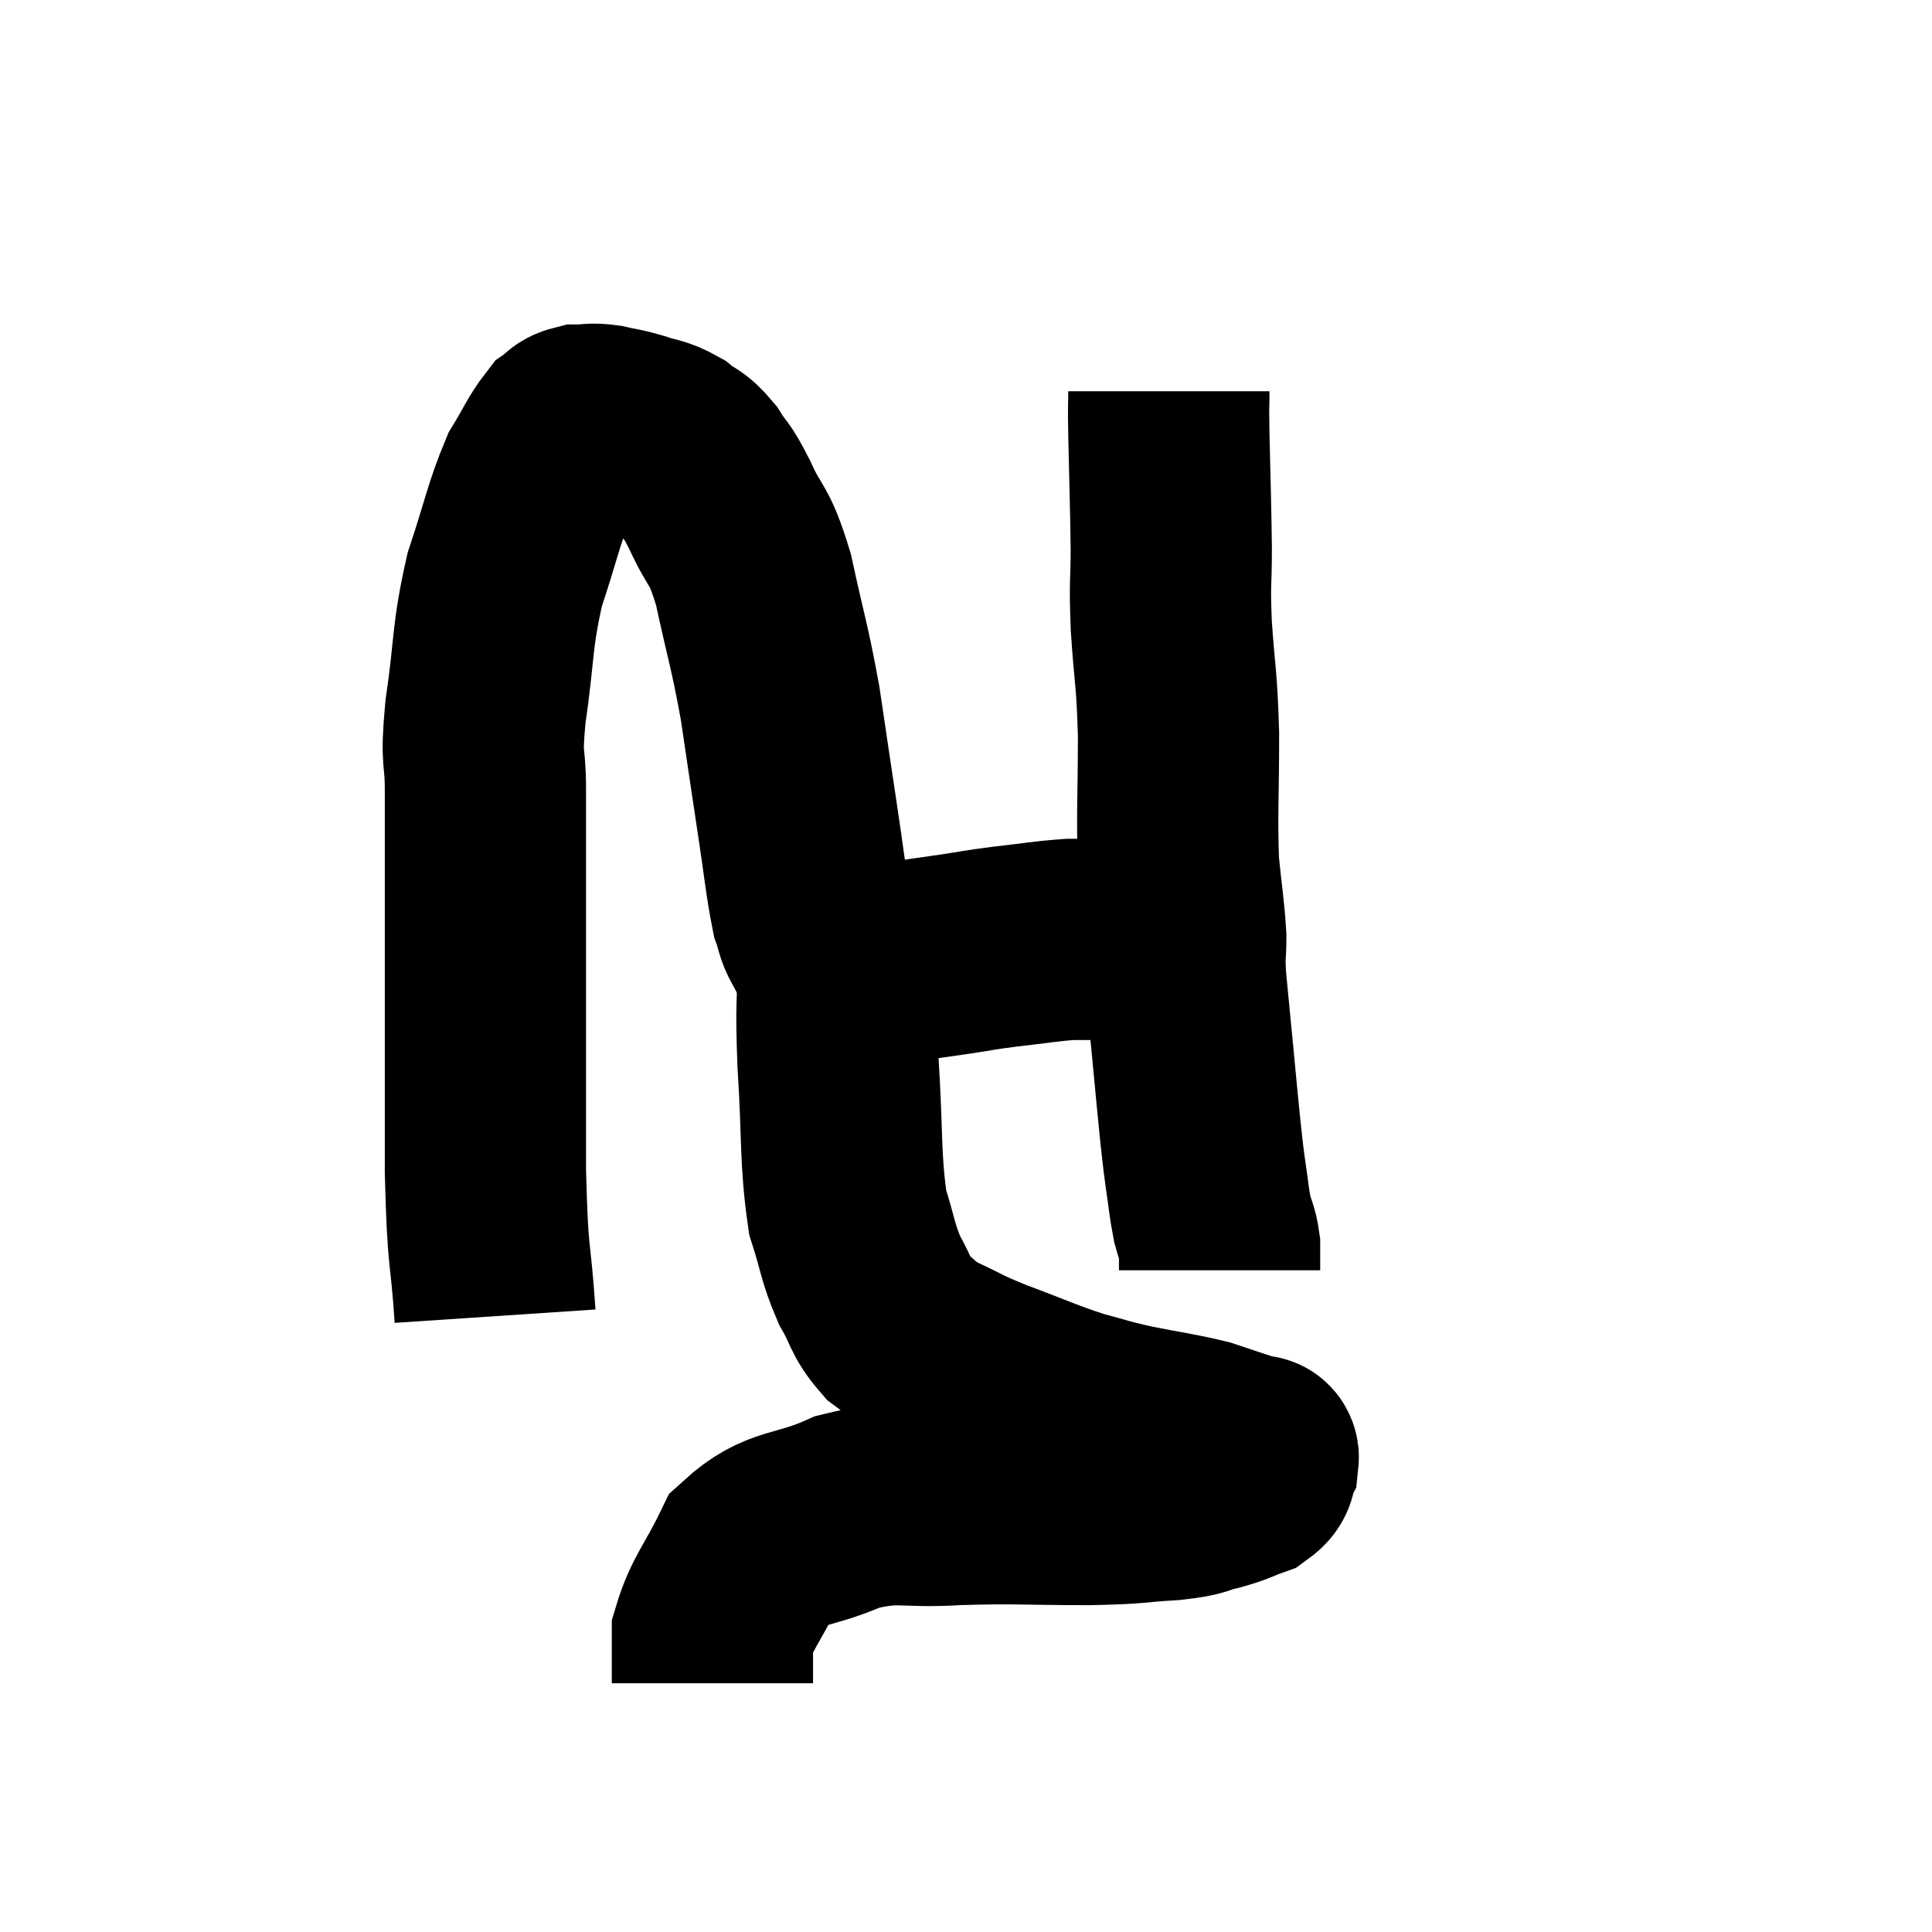 <svg width="48" height="48" viewBox="0 0 48 48" xmlns="http://www.w3.org/2000/svg"><path d="M 12.3 32.7 C 12.18 30.9, 12.12 31.47, 12.06 29.1 C 12.06 26.16, 12.06 25.59, 12.06 23.22 C 12.06 21.42, 12.06 21, 12.06 19.62 C 12.06 18.66, 11.94 19.005, 12.06 17.7 C 12.3 16.05, 12.21 15.855, 12.54 14.4 C 12.96 13.14, 13.005 12.78, 13.38 11.88 C 13.71 11.34, 13.785 11.13, 14.04 10.8 C 14.22 10.68, 14.16 10.62, 14.4 10.56 C 14.7 10.56, 14.655 10.515, 15 10.56 C 15.39 10.65, 15.375 10.62, 15.78 10.74 C 16.2 10.89, 16.245 10.83, 16.62 11.04 C 16.95 11.31, 16.965 11.205, 17.28 11.58 C 17.58 12.06, 17.52 11.835, 17.88 12.54 C 18.3 13.47, 18.345 13.17, 18.72 14.4 C 19.05 15.93, 19.11 15.99, 19.38 17.46 C 19.59 18.87, 19.605 18.99, 19.8 20.28 C 19.98 21.45, 20.01 21.87, 20.16 22.62 C 20.28 22.95, 20.235 22.98, 20.4 23.28 C 20.61 23.55, 20.595 23.67, 20.82 23.82 C 21.06 23.85, 20.88 23.865, 21.3 23.88 C 21.9 23.88, 21.885 23.925, 22.5 23.88 C 23.13 23.79, 23.145 23.79, 23.76 23.7 C 24.36 23.61, 24.255 23.61, 24.96 23.52 C 25.77 23.43, 25.95 23.385, 26.58 23.34 C 27.03 23.34, 27.06 23.34, 27.48 23.34 C 27.87 23.34, 27.945 23.34, 28.26 23.34 C 28.5 23.34, 28.425 23.325, 28.74 23.34 C 29.13 23.37, 29.325 23.385, 29.52 23.4 C 29.52 23.4, 29.52 23.4, 29.52 23.4 L 29.52 23.4" fill="none" stroke="black" stroke-width="5"></path><path d="M 29.04 9.72 C 29.04 10.26, 29.025 9.825, 29.04 10.8 C 29.07 12.21, 29.085 12.435, 29.1 13.62 C 29.1 14.58, 29.055 14.385, 29.1 15.54 C 29.19 16.89, 29.235 16.755, 29.28 18.24 C 29.28 19.86, 29.235 20.22, 29.28 21.48 C 29.37 22.38, 29.415 22.56, 29.46 23.28 C 29.46 23.82, 29.415 23.625, 29.46 24.36 C 29.55 25.29, 29.55 25.29, 29.64 26.22 C 29.73 27.15, 29.745 27.36, 29.82 28.08 C 29.88 28.59, 29.865 28.545, 29.94 29.1 C 30.03 29.7, 30.03 29.835, 30.12 30.3 C 30.21 30.63, 30.255 30.645, 30.3 30.96 C 30.3 31.26, 30.3 31.41, 30.3 31.56 L 30.3 31.56" fill="none" stroke="black" stroke-width="5"></path><path d="M 20.82 23.82 C 20.82 25.11, 20.76 24.825, 20.82 26.4 C 20.94 28.26, 20.865 28.77, 21.06 30.12 C 21.33 30.96, 21.3 31.095, 21.6 31.8 C 21.93 32.37, 21.87 32.49, 22.26 32.94 C 22.71 33.27, 22.575 33.27, 23.16 33.6 C 23.88 33.93, 23.715 33.9, 24.6 34.26 C 25.65 34.65, 25.83 34.755, 26.7 35.04 C 27.39 35.22, 27.285 35.22, 28.08 35.4 C 28.98 35.58, 29.205 35.595, 29.88 35.76 C 30.33 35.91, 30.555 35.985, 30.78 36.06 C 30.78 36.06, 30.705 36.03, 30.78 36.06 C 30.93 36.12, 31.005 36.15, 31.08 36.18 C 31.08 36.18, 31.035 36.165, 31.08 36.18 C 31.17 36.21, 31.275 36.105, 31.26 36.24 C 31.14 36.48, 31.29 36.525, 31.02 36.72 C 30.6 36.87, 30.66 36.885, 30.18 37.02 C 29.64 37.14, 29.88 37.17, 29.1 37.26 C 28.08 37.32, 28.395 37.35, 27.06 37.38 C 25.41 37.38, 25.26 37.335, 23.76 37.38 C 22.41 37.47, 22.335 37.245, 21.06 37.56 C 19.86 38.1, 19.5 37.875, 18.66 38.64 C 18.18 39.63, 17.94 39.825, 17.7 40.62 C 17.7 41.22, 17.7 41.52, 17.7 41.82 L 17.7 41.82" fill="none" stroke="black" stroke-width="5"></path></svg>